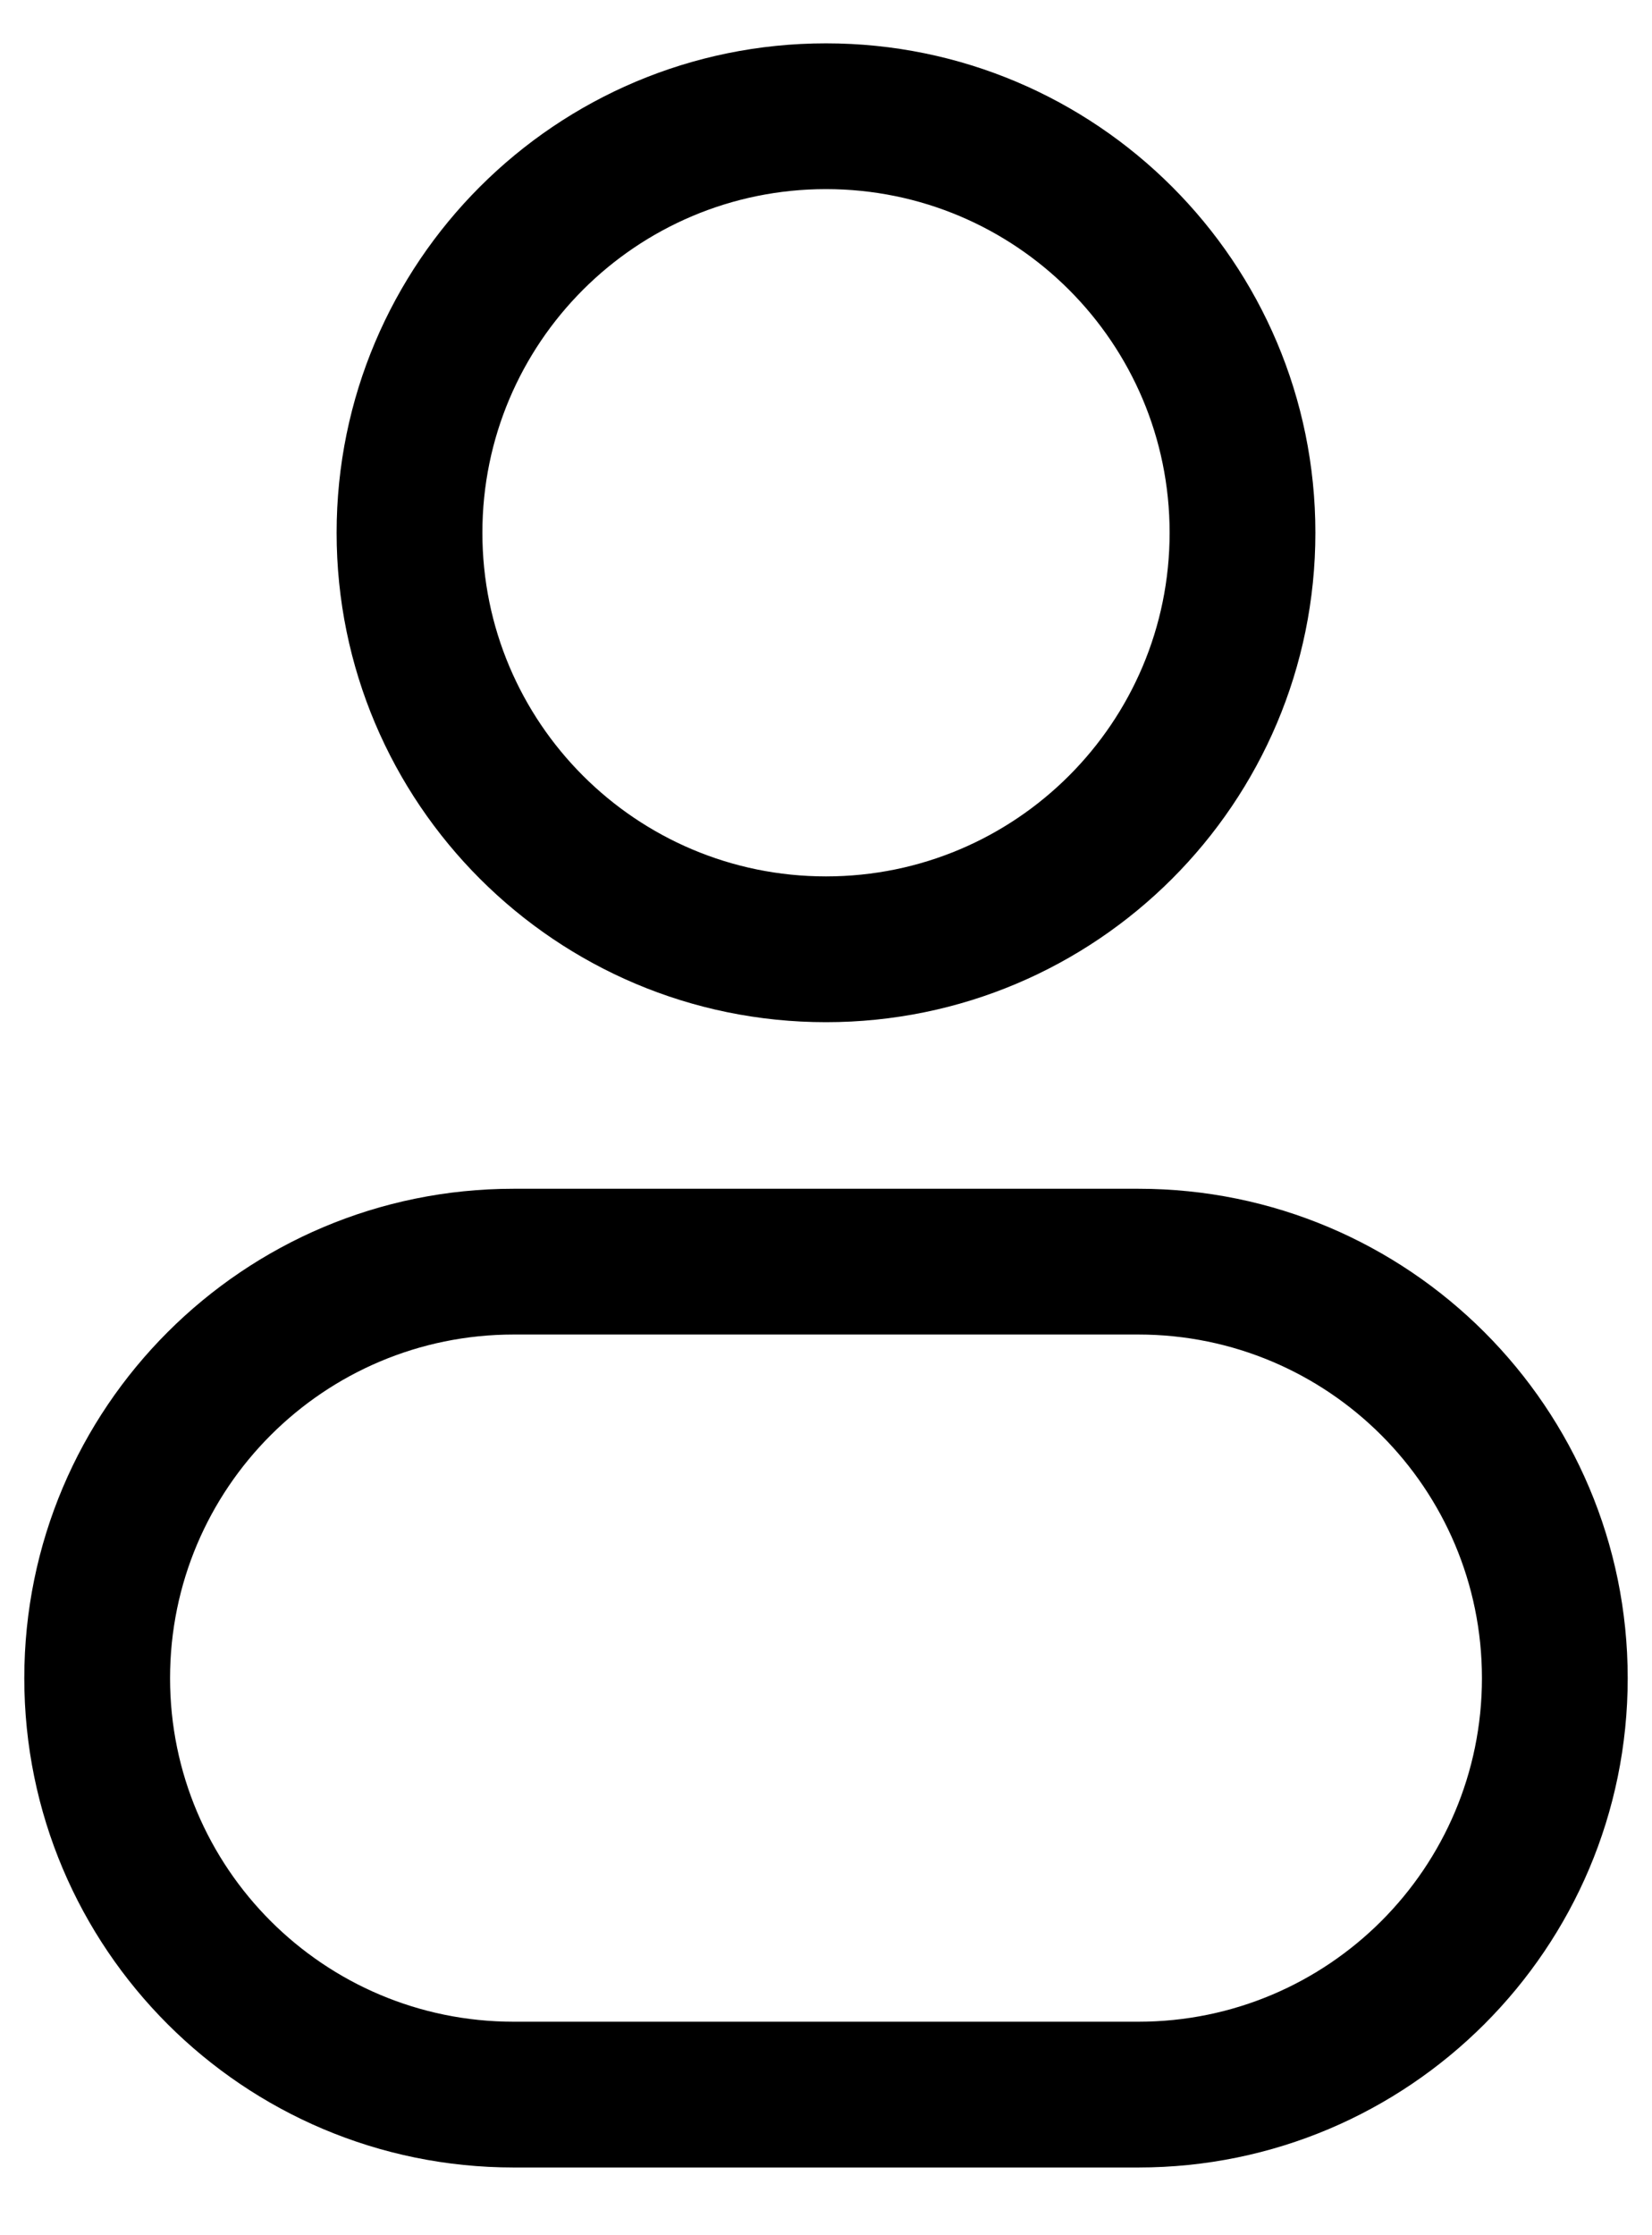 <svg width="17" height="23" viewBox="0 0 17 23" fill="none" xmlns="http://www.w3.org/2000/svg">
<path d="M12.786 5.482H12.036C12.036 7.435 10.453 9.018 8.5 9.018V9.768V10.518C11.281 10.518 13.536 8.263 13.536 5.482H12.786ZM8.5 9.768V9.018C6.547 9.018 4.964 7.435 4.964 5.482H4.214H3.464C3.464 8.263 5.719 10.518 8.5 10.518V9.768ZM4.214 5.482H4.964C4.964 3.529 6.547 1.946 8.5 1.946V1.196V0.446C5.719 0.446 3.464 2.701 3.464 5.482H4.214ZM8.5 1.196V1.946C10.453 1.946 12.036 3.529 12.036 5.482H12.786H13.536C13.536 2.701 11.281 0.446 8.5 0.446V1.196ZM5.286 12.982V13.732H11.714V12.982V12.232H5.286V12.982ZM11.714 21.553V20.803H5.286V21.553V22.303H11.714V21.553ZM5.286 21.553V20.803C3.333 20.803 1.75 19.22 1.75 17.268H1H0.25C0.25 20.049 2.505 22.303 5.286 22.303V21.553ZM16 17.268H15.25C15.25 19.22 13.667 20.803 11.714 20.803V21.553V22.303C14.495 22.303 16.75 20.049 16.75 17.268H16ZM11.714 12.982V13.732C13.667 13.732 15.25 15.315 15.25 17.268H16H16.75C16.75 14.487 14.495 12.232 11.714 12.232V12.982ZM5.286 12.982V12.232C2.505 12.232 0.25 14.487 0.25 17.268H1H1.75C1.75 15.315 3.333 13.732 5.286 13.732V12.982Z" fill="currentColor"/>
</svg>
